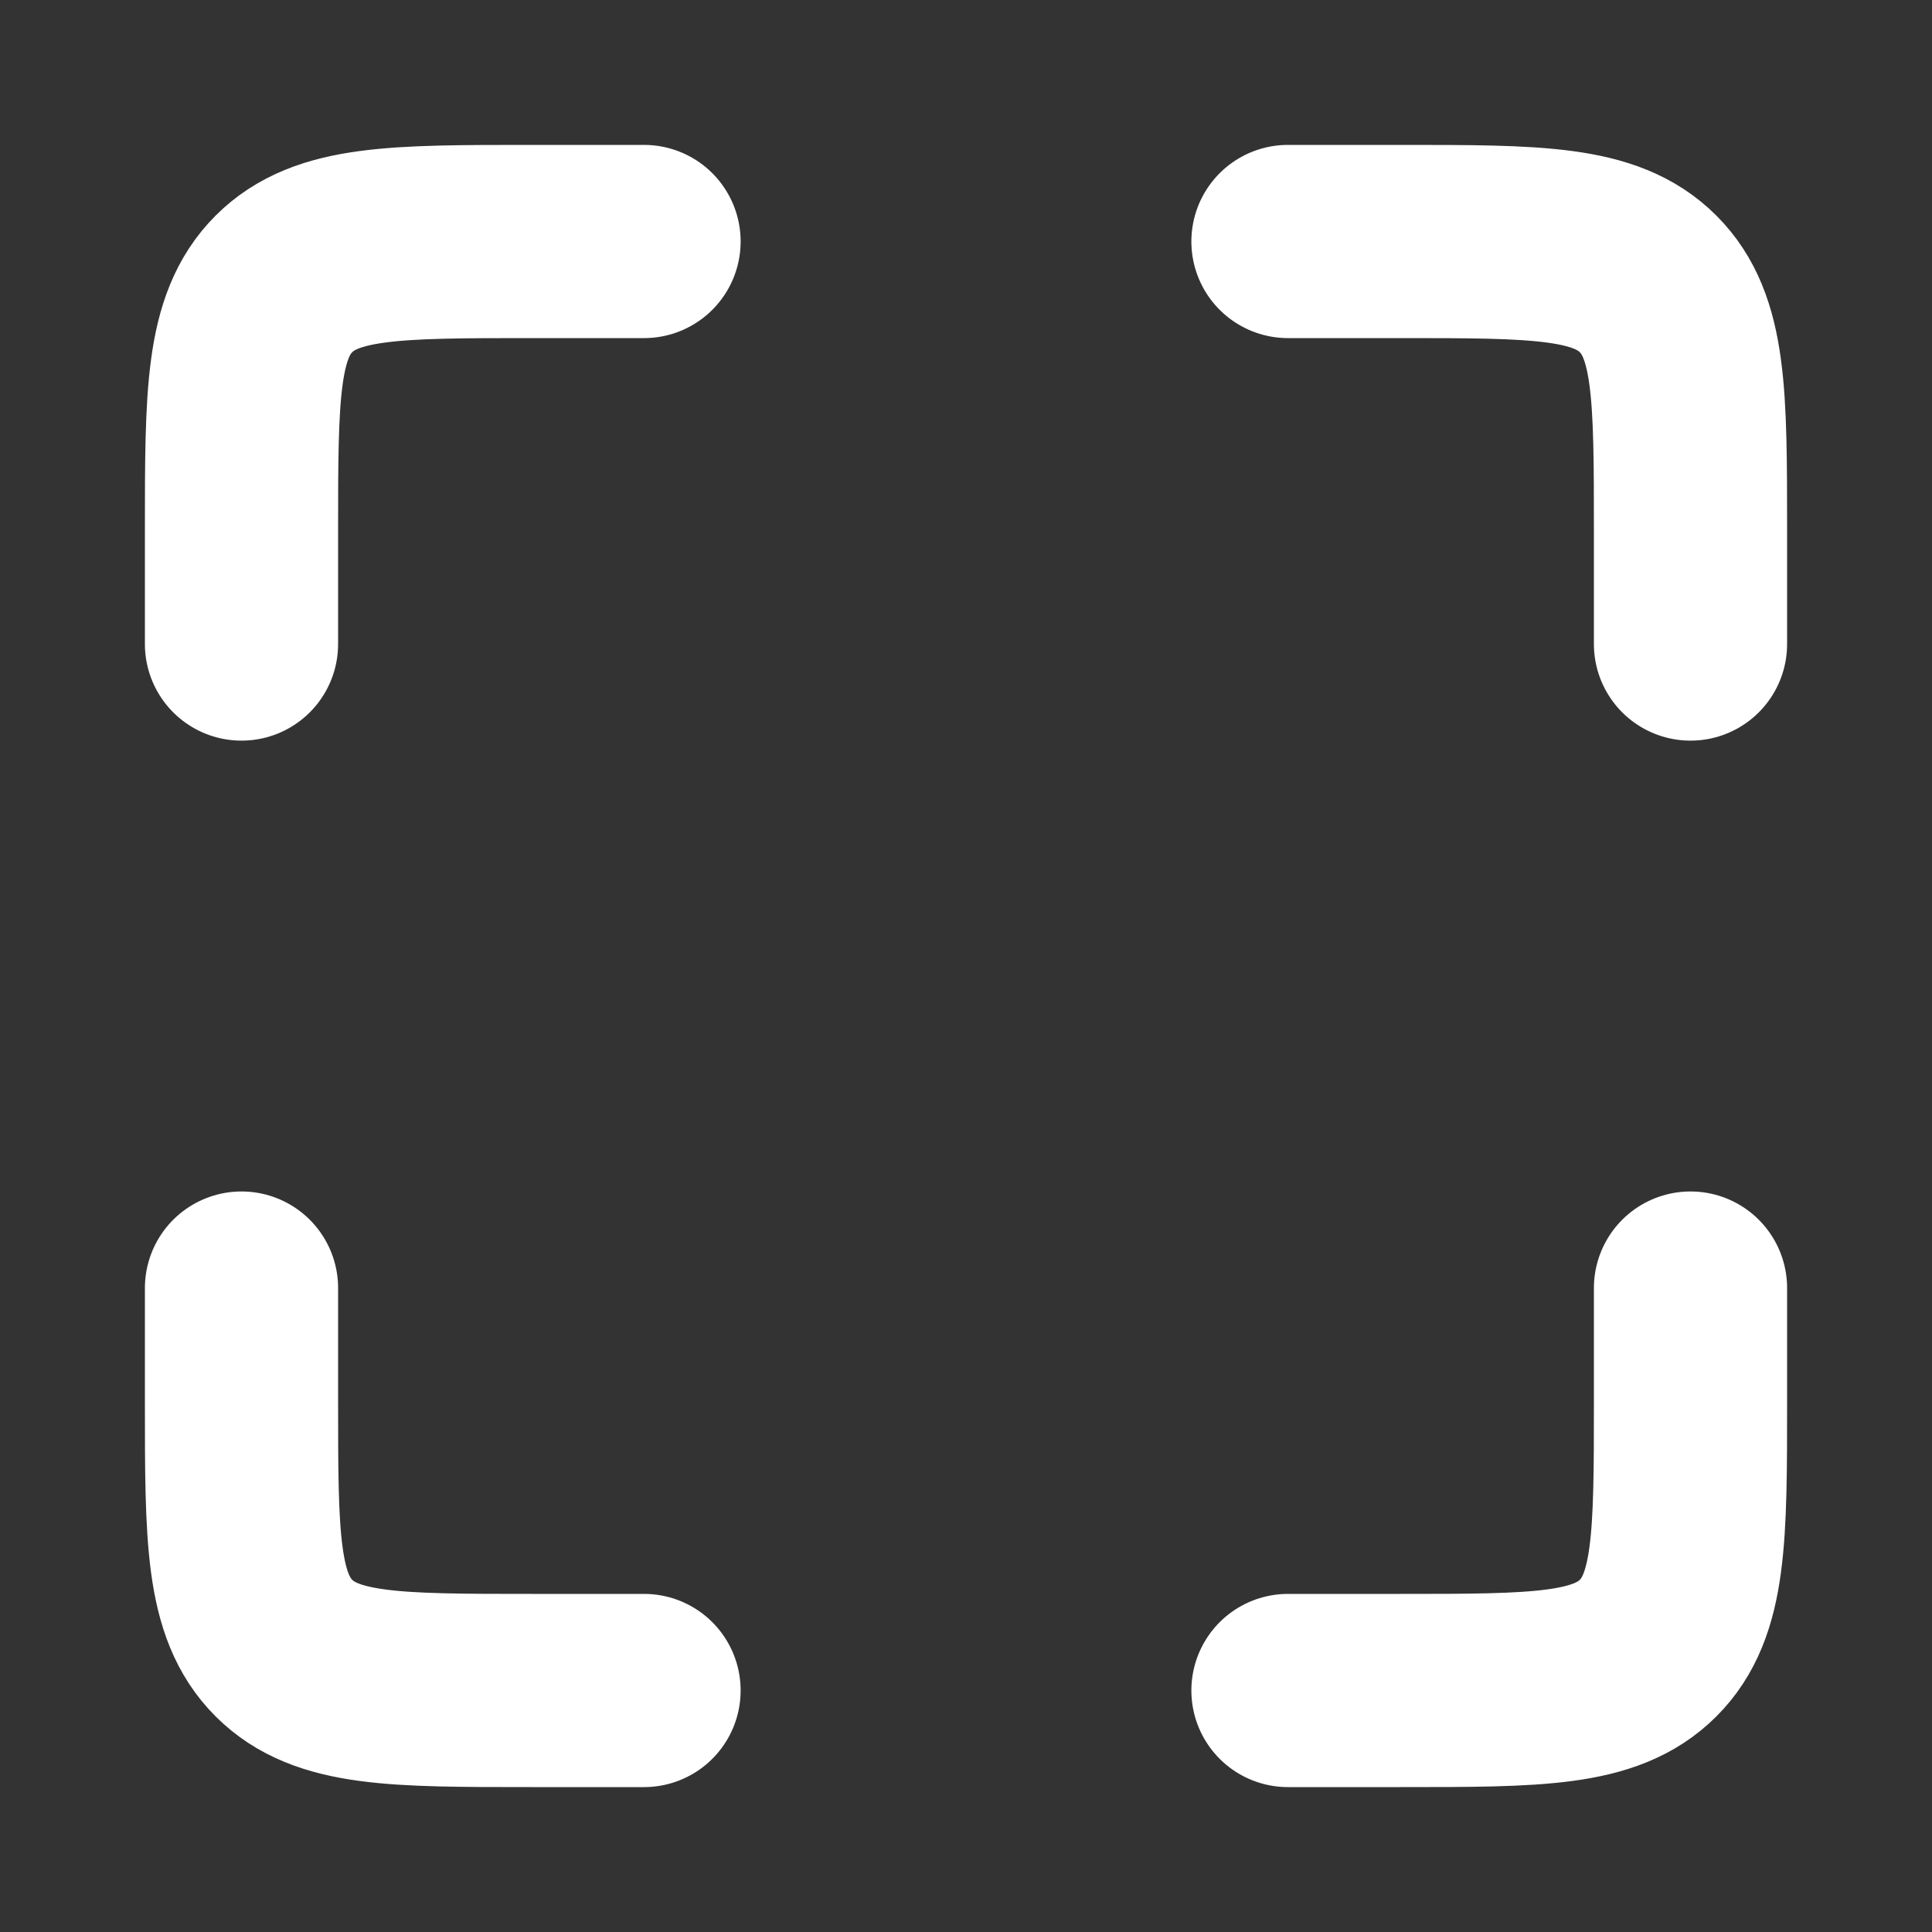 <svg width="20" height="20" viewBox="0 0 20 20" fill="none" xmlns="http://www.w3.org/2000/svg">
<rect x="0" y="0" width="20" height="20" fill="#333333" stroke="none"/>
<path d="M6.667 2.5H5.5C4.086 2.5 3.379 2.5 2.939 2.939C2.5 3.379 2.5 4.086 2.5 5.5V6.667" stroke="white" stroke-width="2" stroke-linecap="round"/>
<path d="M6.667 17.5H5.5C4.086 17.5 3.379 17.5 2.939 17.061C2.5 16.622 2.5 15.914 2.5 14.5V13.334" stroke="white" stroke-width="2" stroke-linecap="round"/>
<path d="M13.333 2.5H14.5C15.914 2.5 16.621 2.5 17.061 2.939C17.5 3.379 17.5 4.086 17.5 5.5V6.667" stroke="white" stroke-width="2" stroke-linecap="round"/>
<path d="M13.333 17.5H14.5C15.914 17.5 16.621 17.5 17.061 17.061C17.5 16.622 17.5 15.914 17.5 14.5V13.334" stroke="white" stroke-width="2" stroke-linecap="round"/>
</svg>
